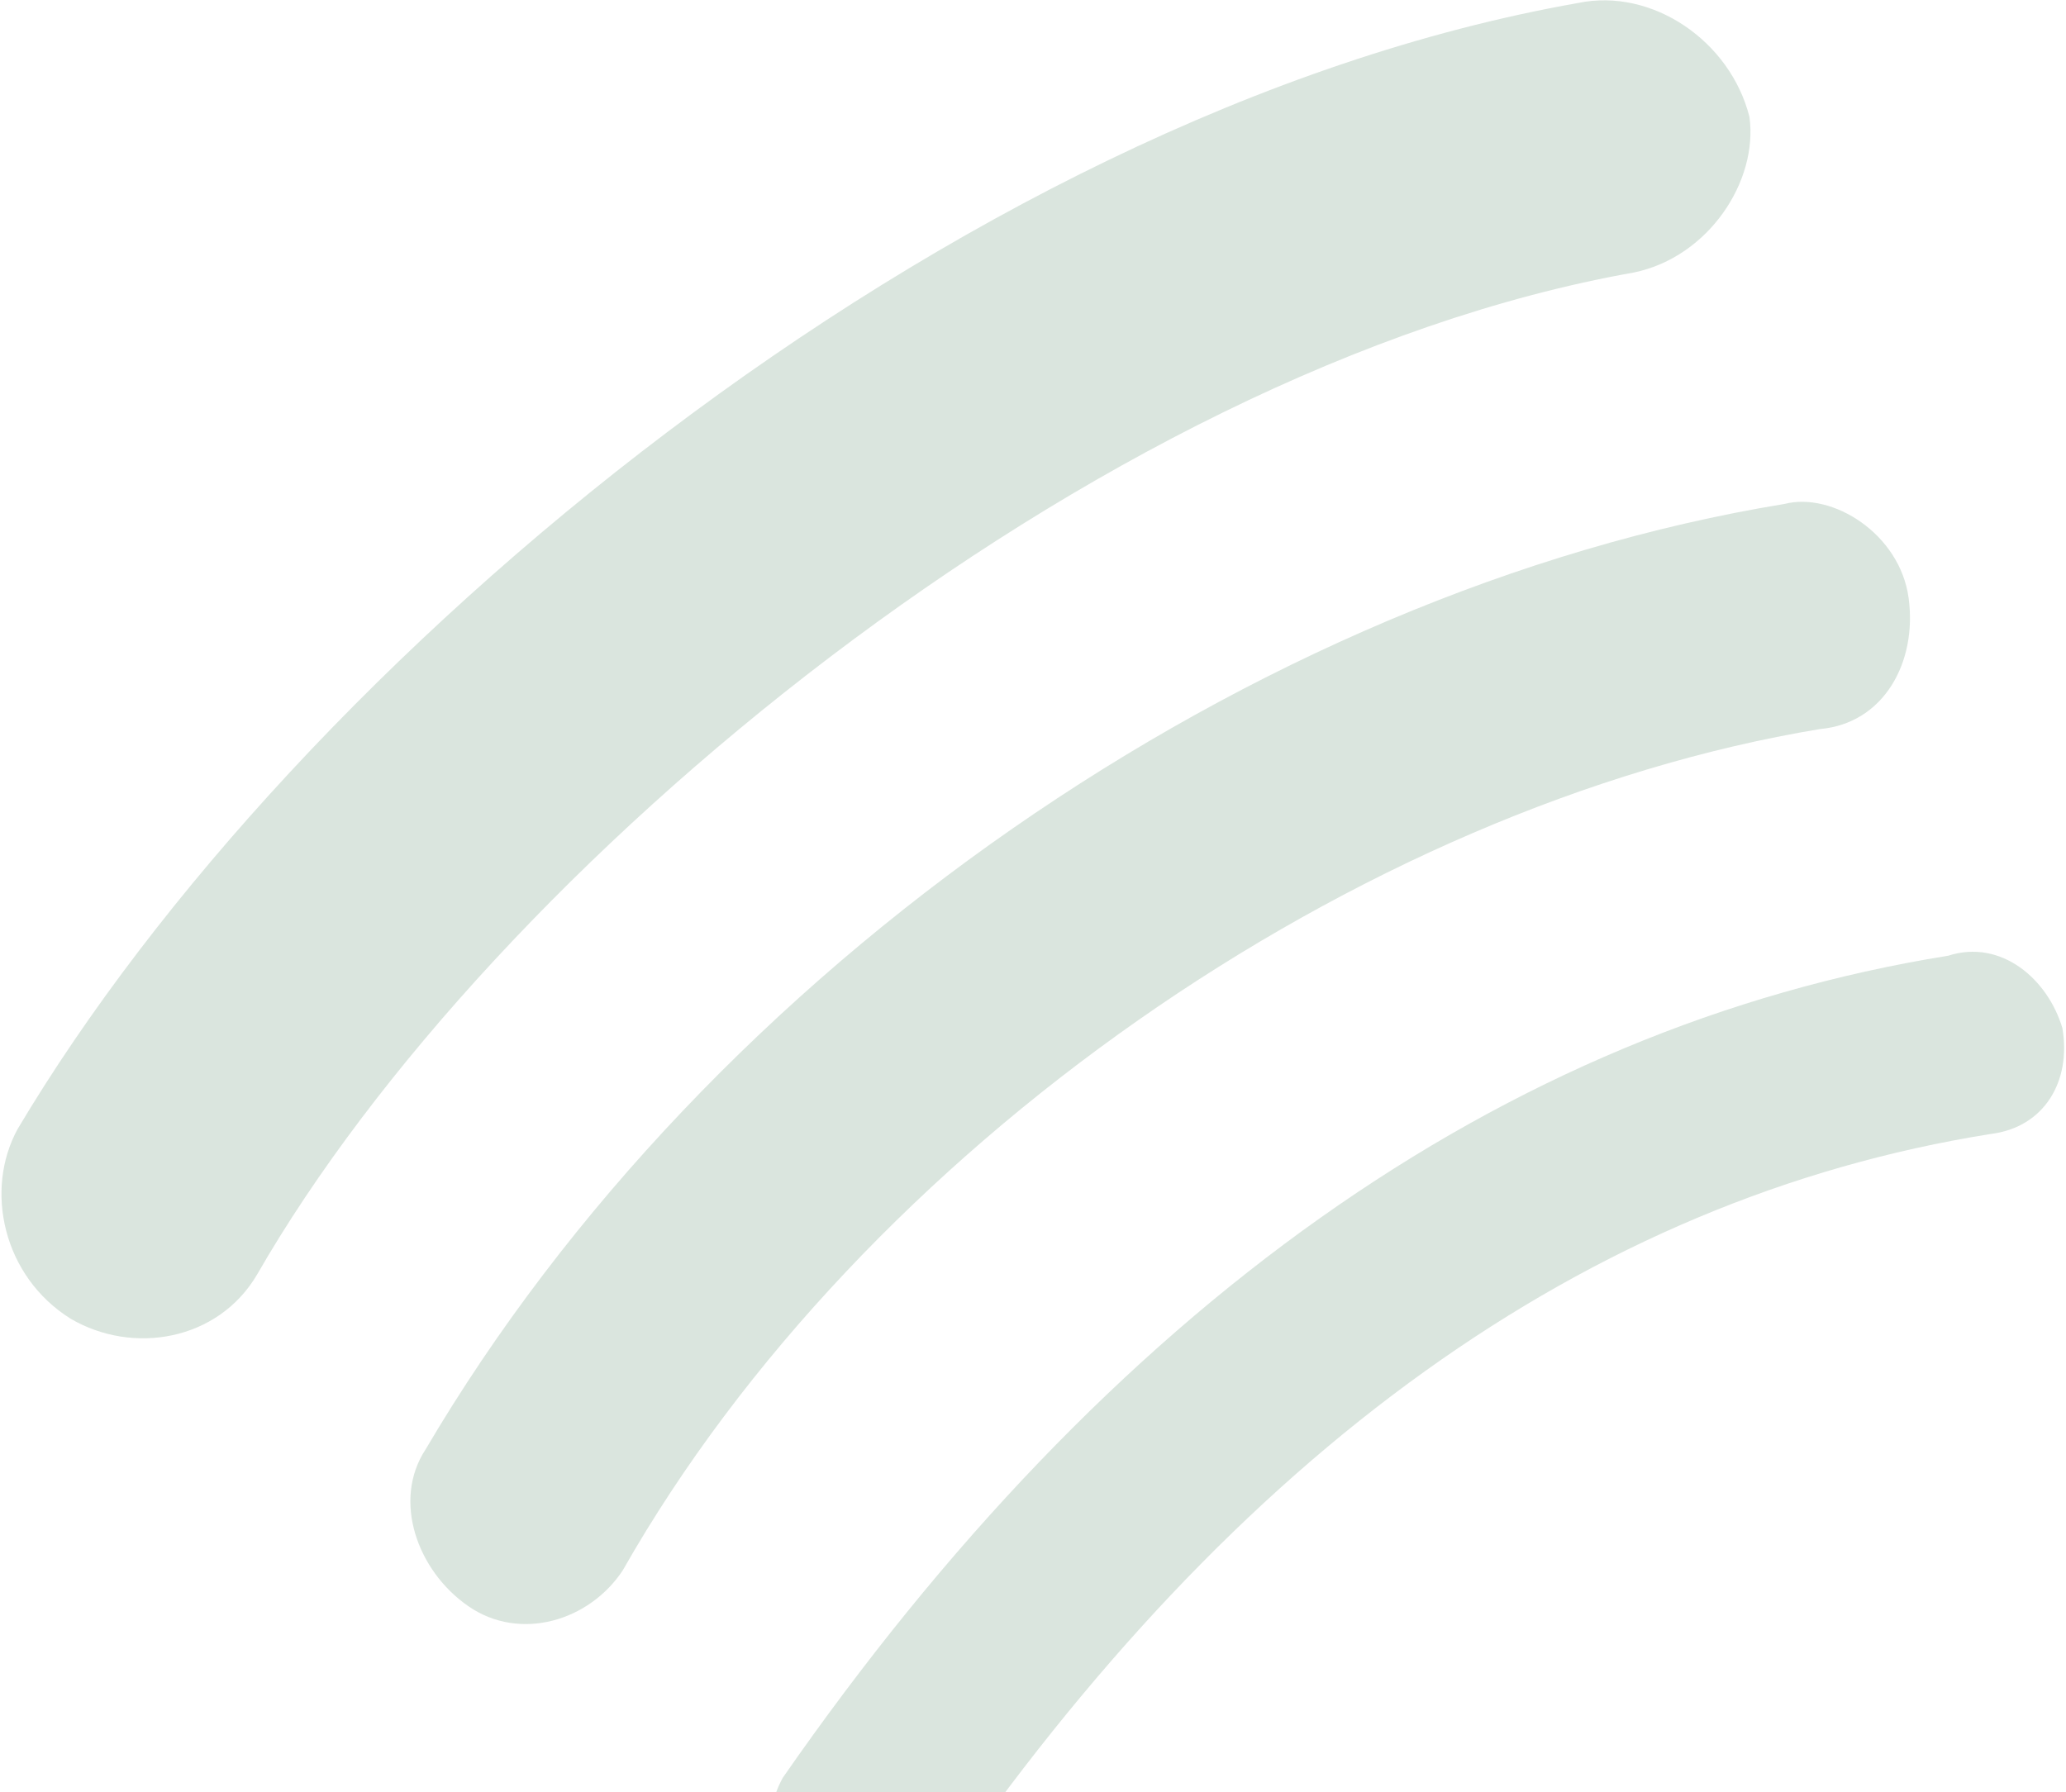 <?xml version="1.0" encoding="UTF-8"?>
<svg width="892px" height="774px" viewBox="0 0 892 774" version="1.1" xmlns="http://www.w3.org/2000/svg" xmlns:xlink="http://www.w3.org/1999/xlink">
    <g id="Page-1" stroke="none" stroke-width="1" fill="none" fill-rule="evenodd" fill-opacity="0.159">
        <g id="Desktop-Copy-4" transform="translate(-113, -250)" fill="#175C2C" fill-rule="nonzero">
            <g id="Group" transform="translate(546.5, 561) rotate(124) translate(-546.5, -561) translate(-718, -460)">
                <path d="M1542.414,1218.493 C1394.282,1122.485 1208.329,1102.621 987.707,1155.591 C965.644,1162.212 946.734,1145.659 940.431,1125.796 C934.127,1102.621 949.886,1082.757 968.796,1076.136 C1208.329,1019.856 1416.344,1043.03 1580.234,1148.97 C1602.297,1158.902 1605.448,1185.387 1595.993,1205.251 C1583.386,1225.114 1561.324,1231.736 1542.414,1218.493 Z M1604.749,1039.285 C1434.517,930.316 1176.016,897.295 977.412,963.337 C952.192,969.941 923.82,956.733 917.515,930.316 C911.21,903.899 923.82,874.181 949.04,867.576 C1179.169,794.93 1462.889,831.253 1658.341,956.733 C1677.256,966.639 1686.713,999.66 1670.951,1022.775 C1655.188,1045.89 1626.816,1055.796 1604.749,1039.285 Z M945.468,762.789 C913.94,772.725 882.411,752.854 872.953,723.048 C863.494,689.93 882.411,656.812 910.787,646.877 C1134.638,577.329 1503.519,590.577 1736.829,736.295 C1765.204,752.854 1774.663,792.595 1758.898,822.401 C1743.134,845.584 1705.3,855.519 1676.925,838.96 C1475.144,713.112 1137.791,699.865 945.468,762.789 Z" id="Shape" transform="translate(1318.492, 915.783) rotate(194) translate(-1318.492, -915.783) "></path>
            </g>
        </g>
    </g>
</svg>